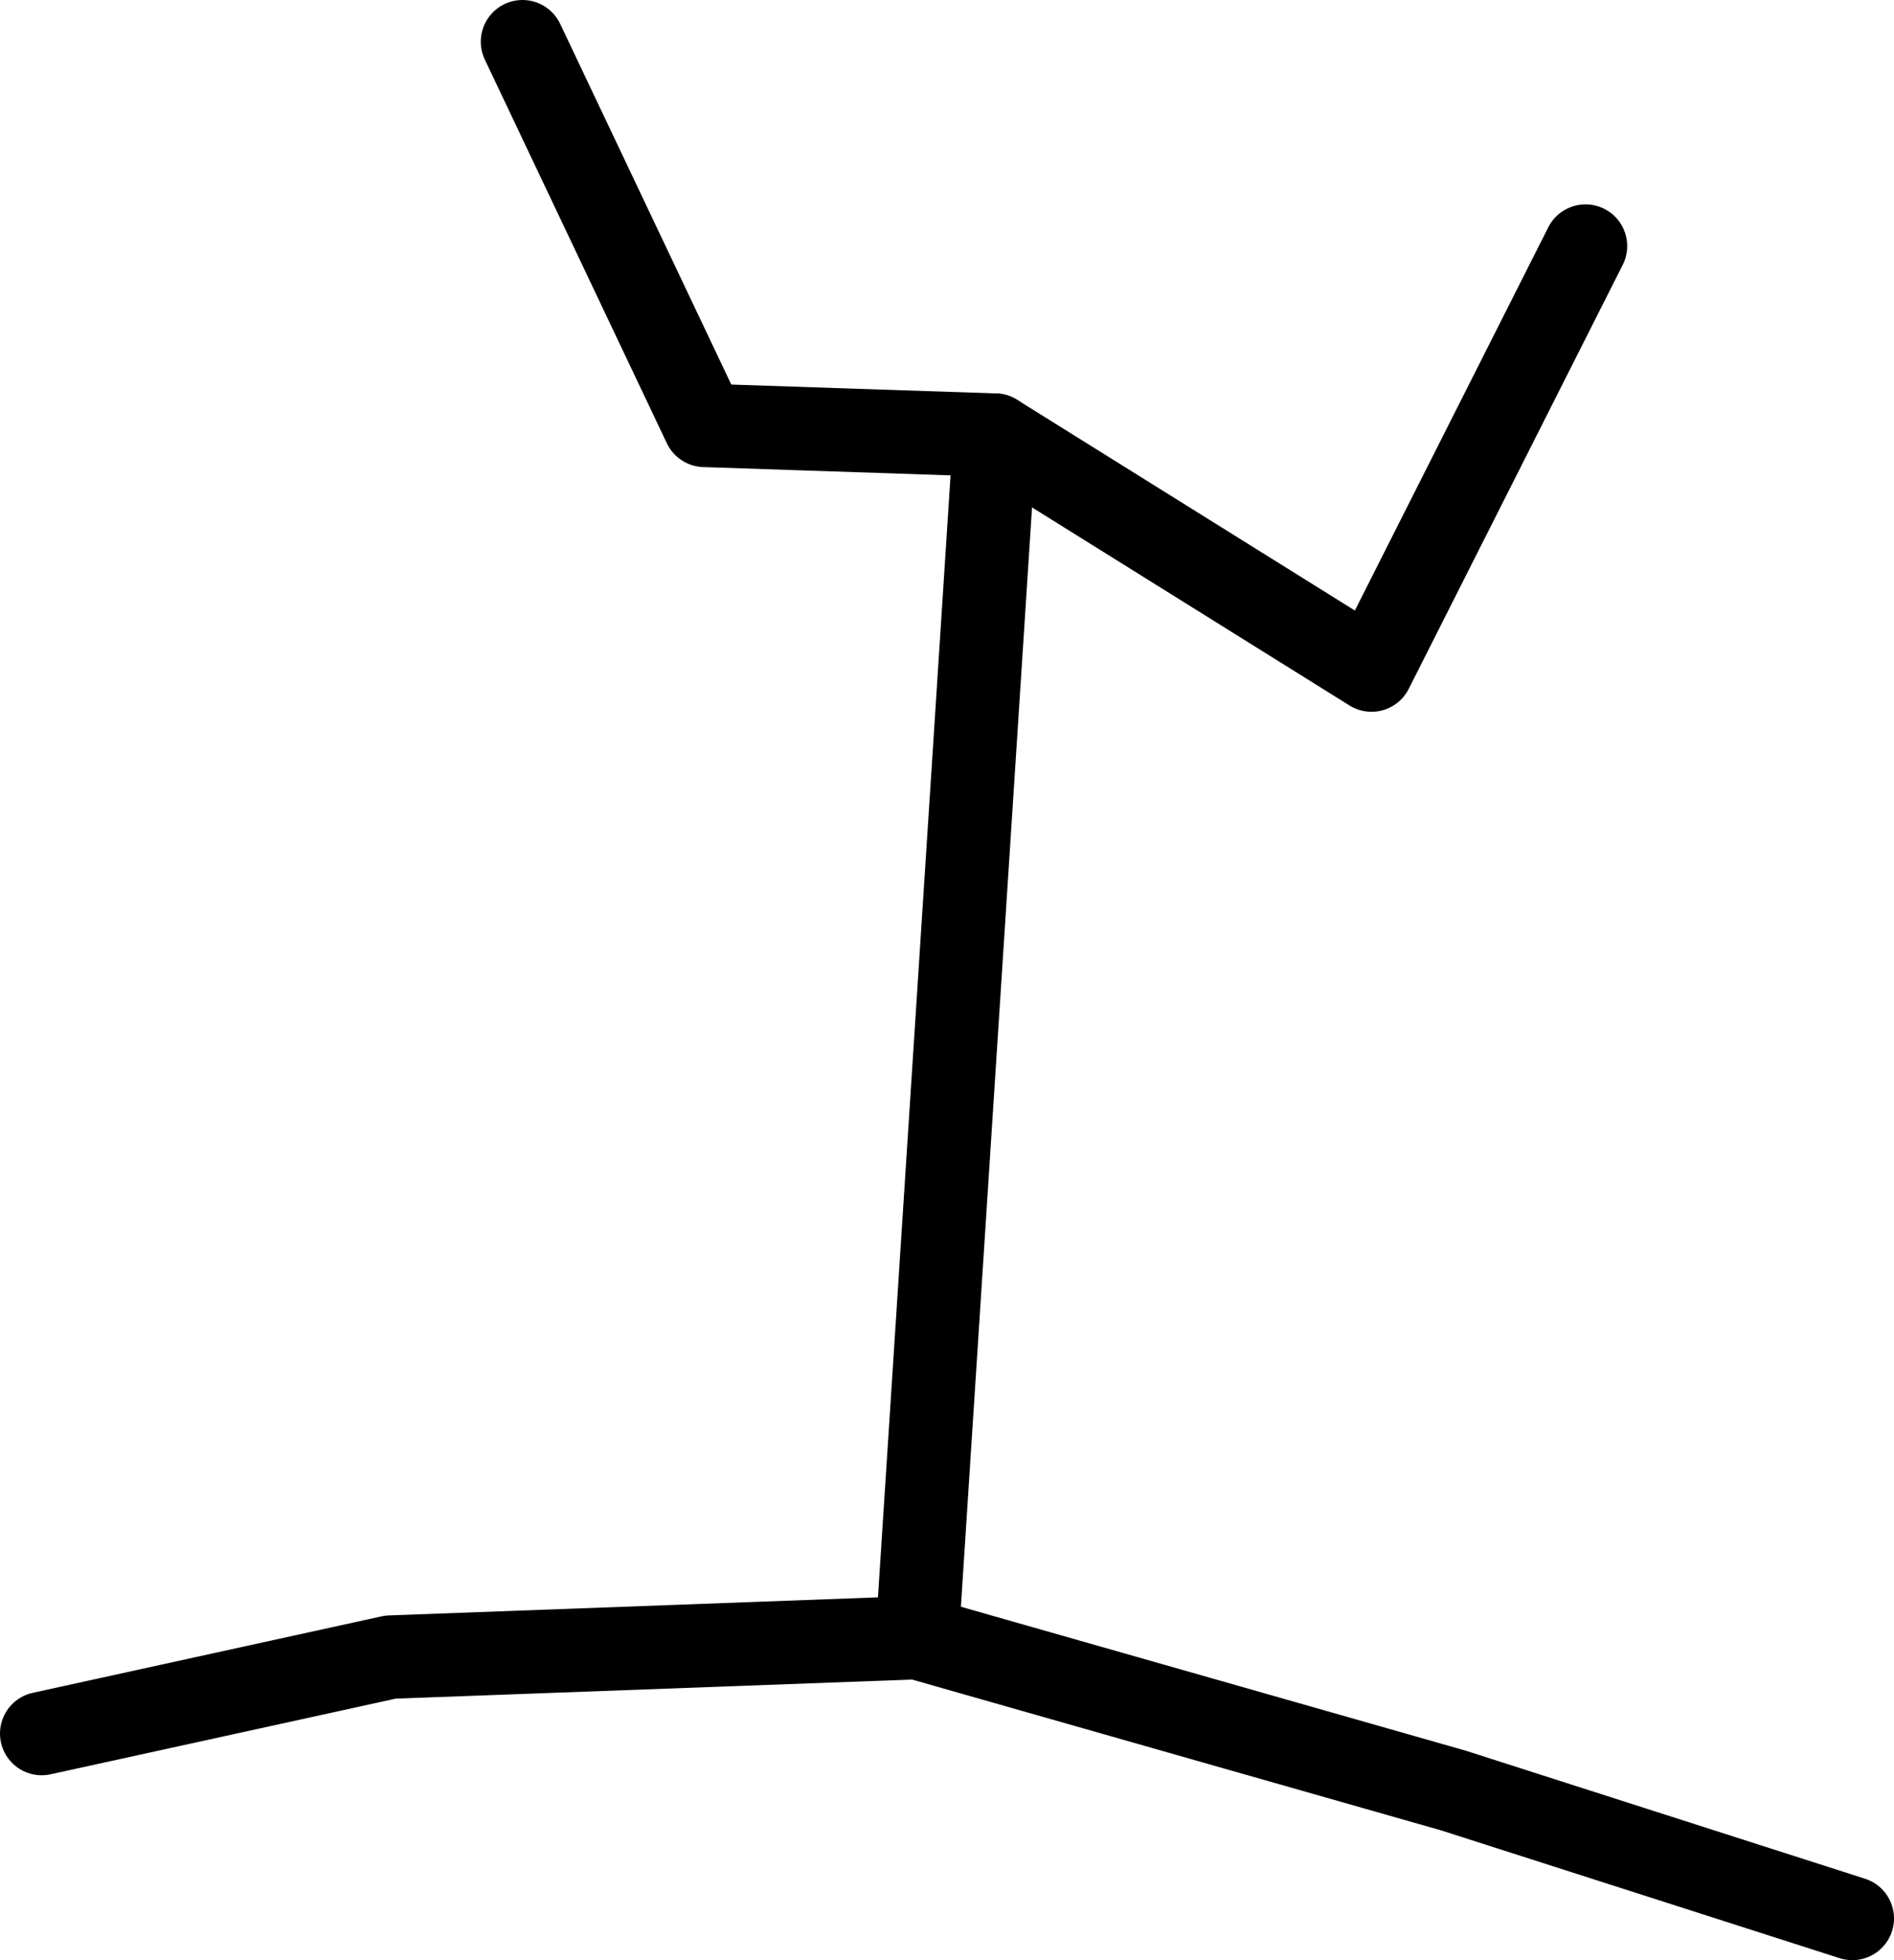 <?xml version="1.0" encoding="UTF-8" standalone="no"?>
<svg xmlns:ffdec="https://www.free-decompiler.com/flash" xmlns:xlink="http://www.w3.org/1999/xlink" ffdec:objectType="shape" height="70.5px" width="68.15px" xmlns="http://www.w3.org/2000/svg">
  <g transform="matrix(1.0, 0.0, 0.0, 1.0, 35.95, -10.9)">
    <path d="M21.1 19.75 L13.4 35.0 -0.15 26.55 -10.6 26.2 -17.15 12.4" fill="none" stroke="#000000" stroke-linecap="round" stroke-linejoin="round" stroke-width="3.0"/>
    <path d="M30.7 79.9 L16.35 75.3 -2.95 69.8 -21.9 70.5 -34.45 73.25" fill="none" stroke="#000000" stroke-linecap="round" stroke-linejoin="round" stroke-width="3.0"/>
    <path d="M-0.15 26.55 L-2.95 69.8" fill="none" stroke="#000000" stroke-linecap="round" stroke-linejoin="round" stroke-width="3.0"/>
  </g>
</svg>
